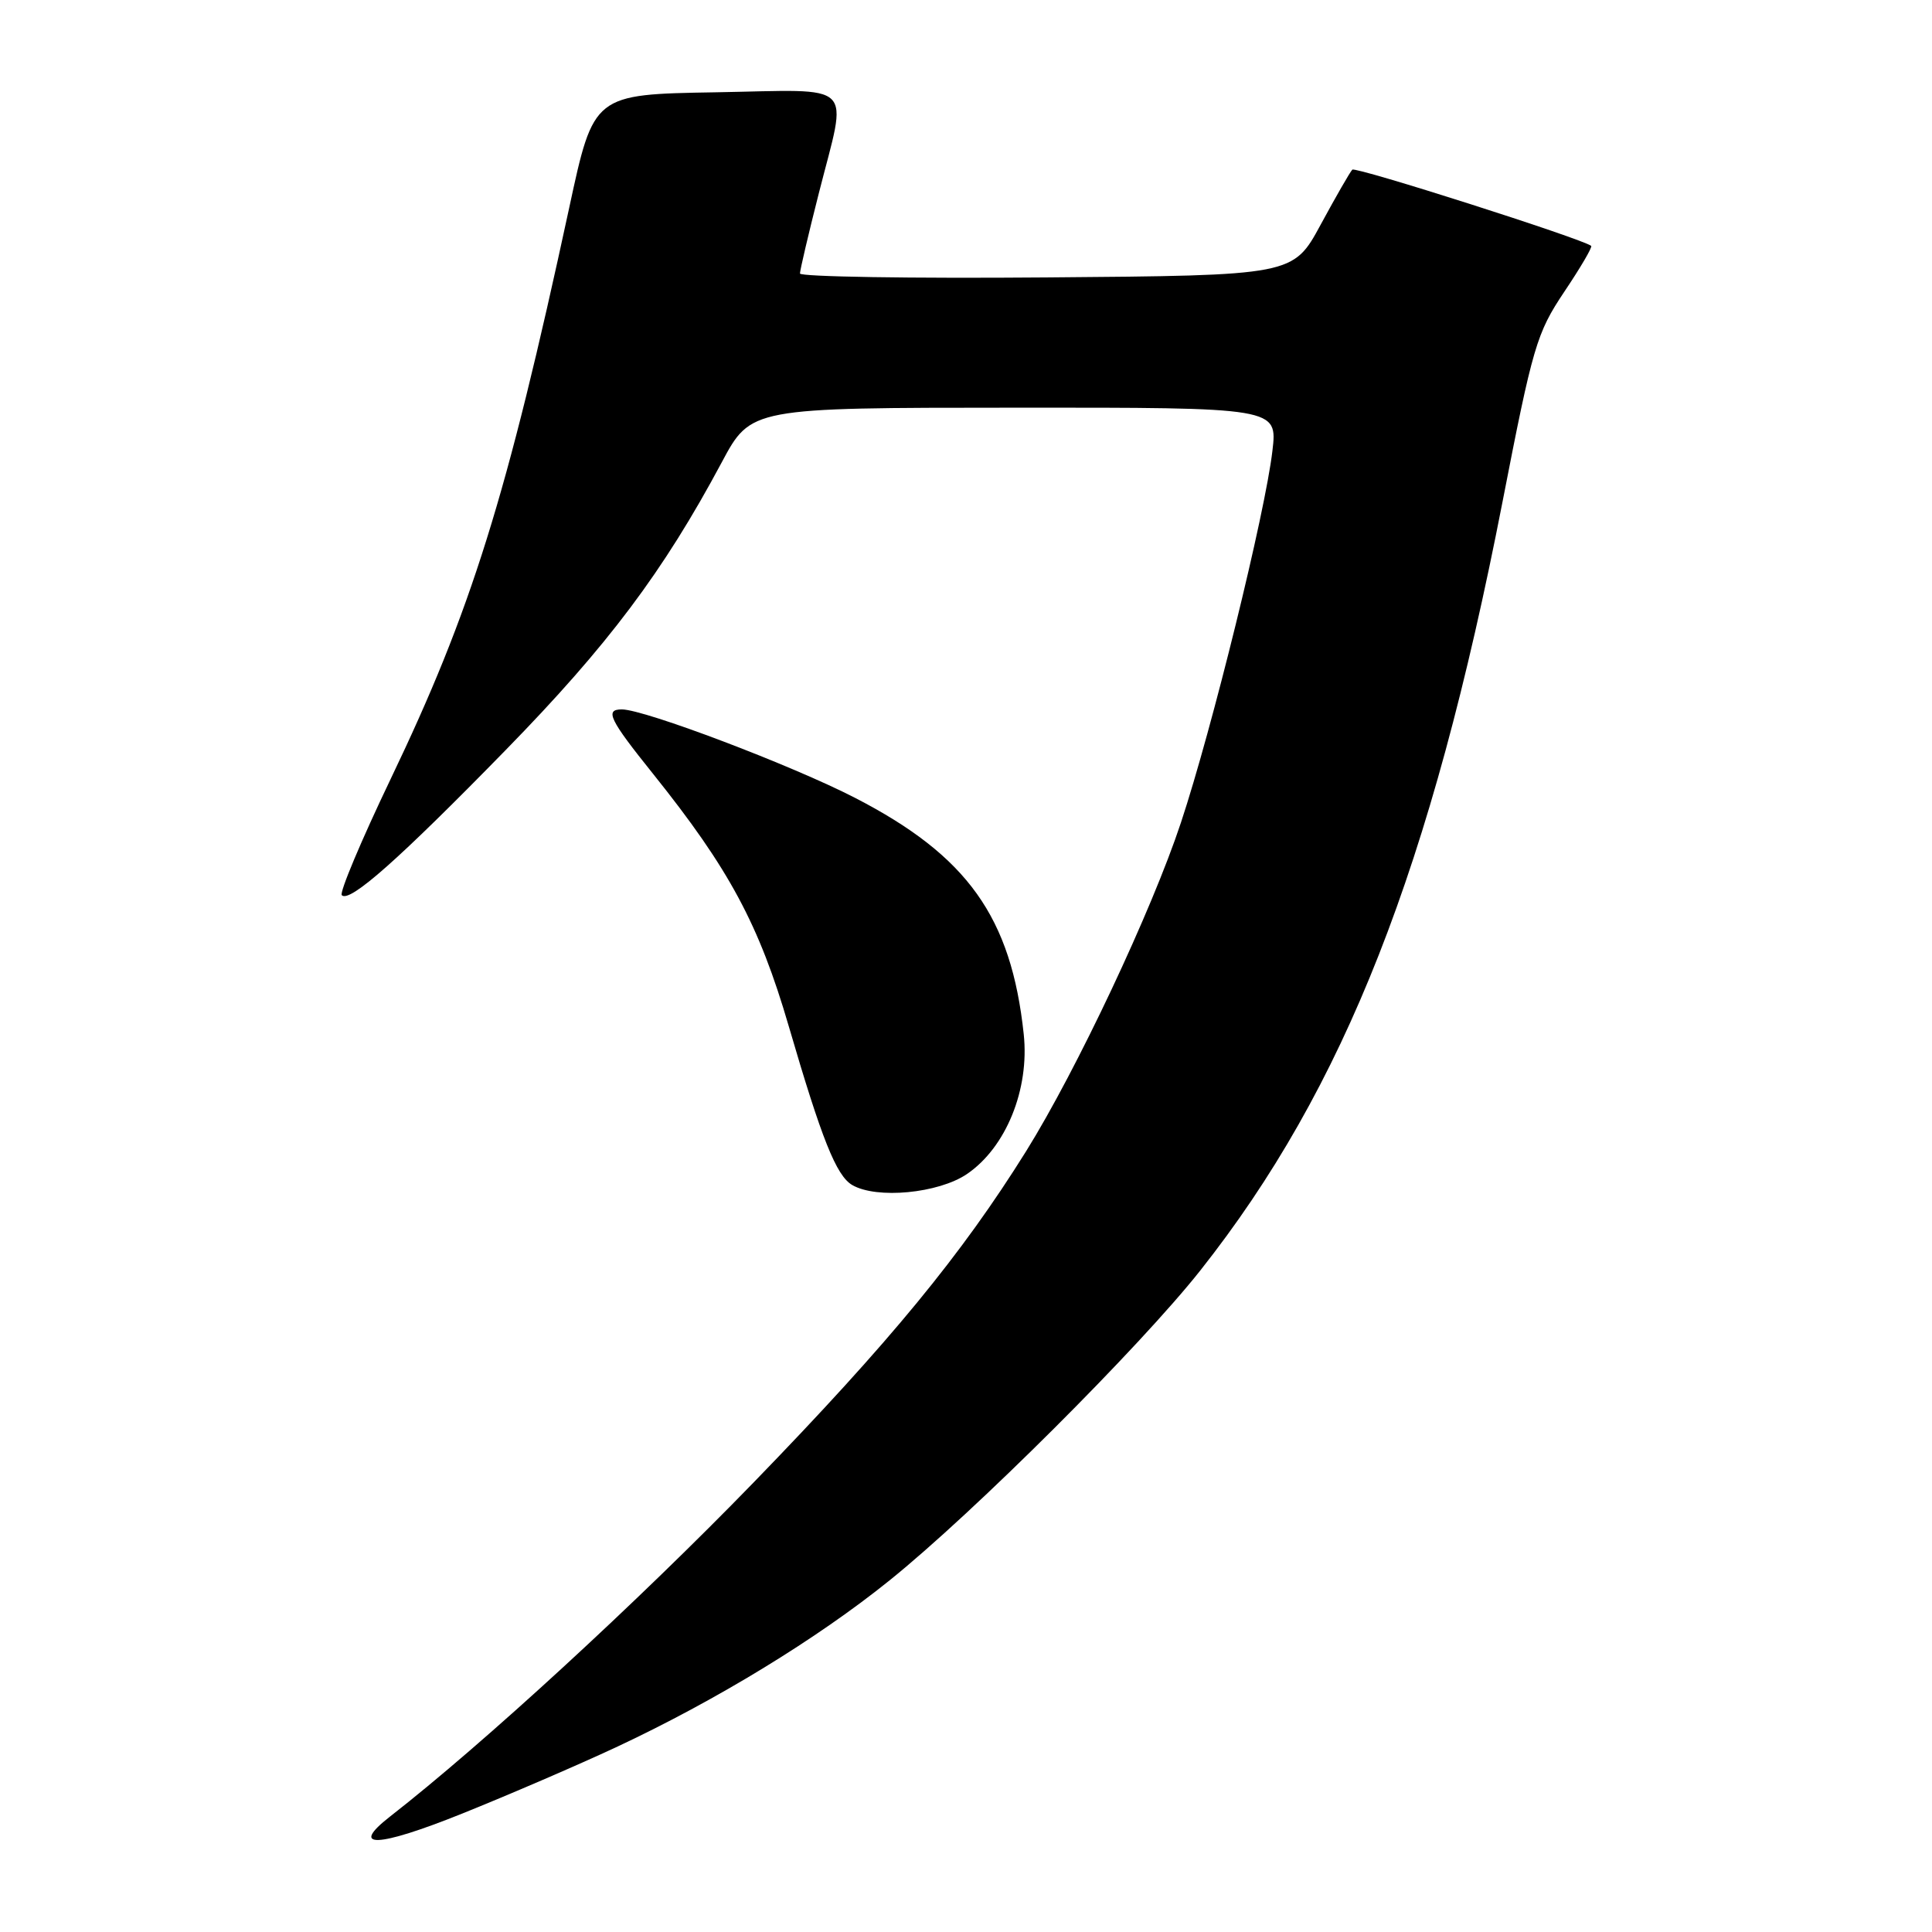 <?xml version="1.0" encoding="UTF-8" standalone="no"?>
<!DOCTYPE svg PUBLIC "-//W3C//DTD SVG 1.1//EN" "http://www.w3.org/Graphics/SVG/1.1/DTD/svg11.dtd" >
<svg xmlns="http://www.w3.org/2000/svg" xmlns:xlink="http://www.w3.org/1999/xlink" version="1.1" viewBox="0 0 256 256">
 <g >
 <path fill="currentColor"
d=" M 81.61 231.53 C 94.85 225.34 108.23 217.18 117.87 209.41 C 129.04 200.42 151.04 178.47 159.05 168.34 C 178.16 144.17 189.65 114.96 199.09 66.50 C 203.11 45.84 203.61 44.15 207.27 38.67 C 209.42 35.47 211.03 32.73 210.84 32.58 C 209.61 31.62 179.62 22.05 179.19 22.48 C 178.89 22.78 177.01 26.05 175.00 29.76 C 171.35 36.50 171.35 36.50 138.68 36.76 C 120.70 36.91 106.00 36.67 106.00 36.24 C 106.00 35.81 107.12 31.02 108.50 25.60 C 112.32 10.54 113.71 11.90 94.83 12.23 C 78.66 12.50 78.66 12.50 75.43 27.50 C 67.13 65.97 62.45 80.93 51.75 103.25 C 47.86 111.37 44.95 118.29 45.29 118.62 C 46.33 119.66 52.87 113.86 67.03 99.36 C 80.57 85.50 87.90 75.73 95.63 61.27 C 99.50 54.03 99.50 54.03 134.39 54.02 C 169.28 54.00 169.28 54.00 168.60 59.75 C 167.65 67.94 160.59 96.62 156.48 109.00 C 152.62 120.66 142.66 141.79 135.98 152.52 C 127.41 166.26 117.94 177.79 99.86 196.43 C 84.49 212.27 64.04 231.07 51.67 240.71 C 46.20 244.98 50.02 244.82 61.19 240.33 C 67.34 237.86 76.53 233.90 81.61 231.53 Z  M 128.12 155.57 C 133.30 152.05 136.43 144.35 135.65 137.04 C 134.00 121.52 128.20 113.40 113.30 105.72 C 104.94 101.41 85.40 94.00 82.40 94.00 C 80.10 94.00 80.73 95.31 86.56 102.57 C 96.62 115.13 100.58 122.49 104.52 136.00 C 108.88 150.94 110.81 155.78 112.92 157.02 C 116.16 158.91 124.34 158.13 128.12 155.57 Z "/>
</g>
</svg>